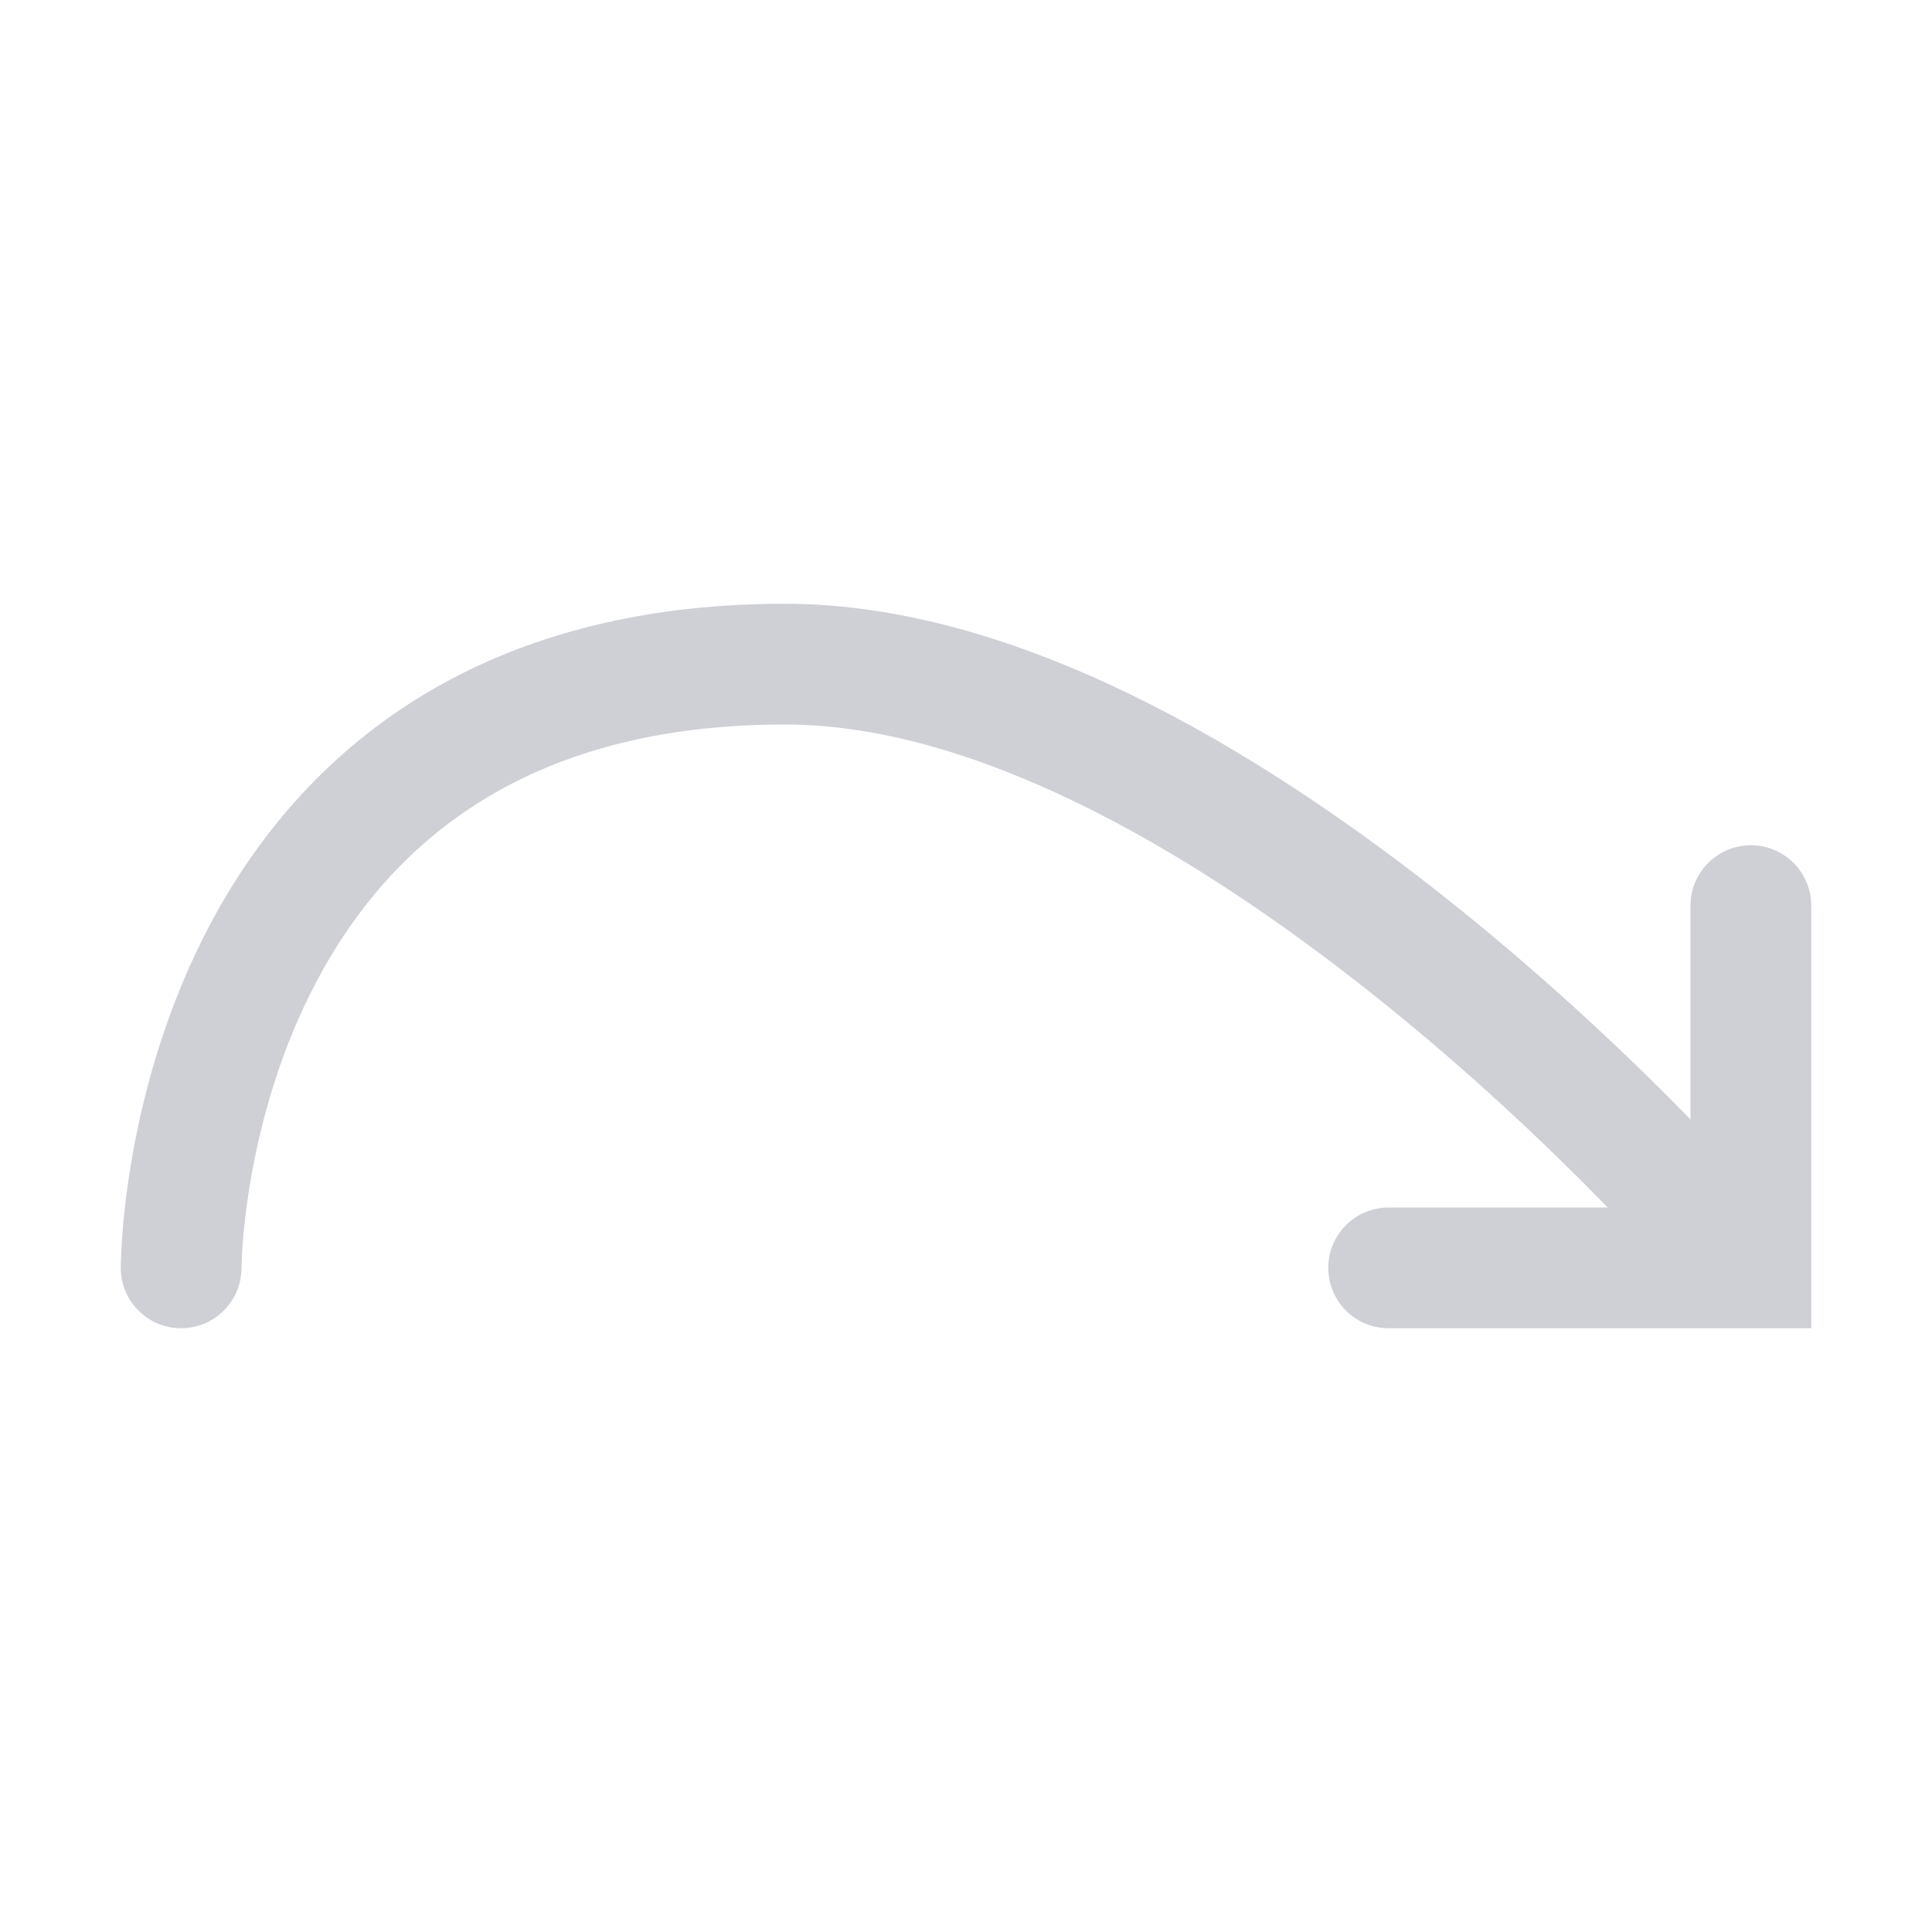 <!-- Copyright 2000-2022 JetBrains s.r.o. and contributors. Use of this source code is governed by the Apache 2.0 license. -->
<svg width="16" height="16" viewBox="0 0 16 16" fill="none" xmlns="http://www.w3.org/2000/svg">
<path d="M1 10.5C1 10.776 1.224 11 1.5 11C1.776 11 2 10.776 2 10.5H1ZM13.626 10.332C13.81 10.539 14.126 10.557 14.332 10.374C14.539 10.19 14.557 9.874 14.374 9.668L13.626 10.332ZM11.5 10C11.224 10 11 10.224 11 10.5C11 10.776 11.224 11 11.5 11V10ZM14.5 10.5V11H15V10.5H14.5ZM15 7.5C15 7.224 14.776 7 14.5 7C14.224 7 14 7.224 14 7.5H15ZM1.5 10.5C2 10.5 2 10.5 2 10.5C2 10.501 2 10.501 2 10.501C2 10.501 2 10.501 2 10.501C2 10.501 2 10.501 2 10.5C2 10.499 2 10.497 2 10.494C2 10.487 2 10.476 2.001 10.46C2.002 10.43 2.004 10.382 2.008 10.321C2.017 10.197 2.035 10.018 2.071 9.801C2.144 9.365 2.288 8.791 2.572 8.224C2.855 7.658 3.271 7.107 3.887 6.697C4.499 6.289 5.337 6 6.5 6V5C5.163 5 4.126 5.336 3.332 5.865C2.541 6.393 2.02 7.092 1.678 7.776C1.337 8.459 1.169 9.135 1.085 9.637C1.043 9.888 1.022 10.1 1.011 10.249C1.006 10.325 1.003 10.385 1.002 10.427C1.001 10.448 1 10.465 1 10.478C1 10.484 1 10.489 1 10.492C1 10.494 1 10.496 1 10.497C1 10.498 1 10.498 1 10.499C1 10.499 1 10.499 1 10.499C1 10.5 1 10.5 1.5 10.5ZM6.5 6C8.068 6 9.826 7.026 11.254 8.144C11.955 8.692 12.55 9.241 12.97 9.654C13.18 9.86 13.345 10.031 13.458 10.15C13.514 10.209 13.557 10.256 13.585 10.287C13.6 10.303 13.61 10.314 13.617 10.322C13.62 10.326 13.623 10.329 13.624 10.33C13.625 10.331 13.626 10.332 13.626 10.332C13.626 10.332 13.626 10.332 13.626 10.332C13.626 10.332 13.626 10.332 13.626 10.332C13.626 10.332 13.626 10.332 14 10C14.374 9.668 14.374 9.668 14.373 9.668C14.373 9.668 14.373 9.667 14.373 9.667C14.373 9.667 14.373 9.667 14.372 9.666C14.372 9.666 14.371 9.665 14.37 9.663C14.367 9.661 14.364 9.657 14.36 9.652C14.351 9.643 14.339 9.629 14.323 9.612C14.291 9.577 14.245 9.527 14.185 9.463C14.065 9.336 13.89 9.156 13.671 8.94C13.232 8.509 12.608 7.933 11.871 7.356C10.424 6.224 8.432 5 6.5 5V6ZM11.5 11H14.5V10H11.5V11ZM15 10.5V7.5H14V10.5H15Z" fill="#CED0D6"/>
</svg>
